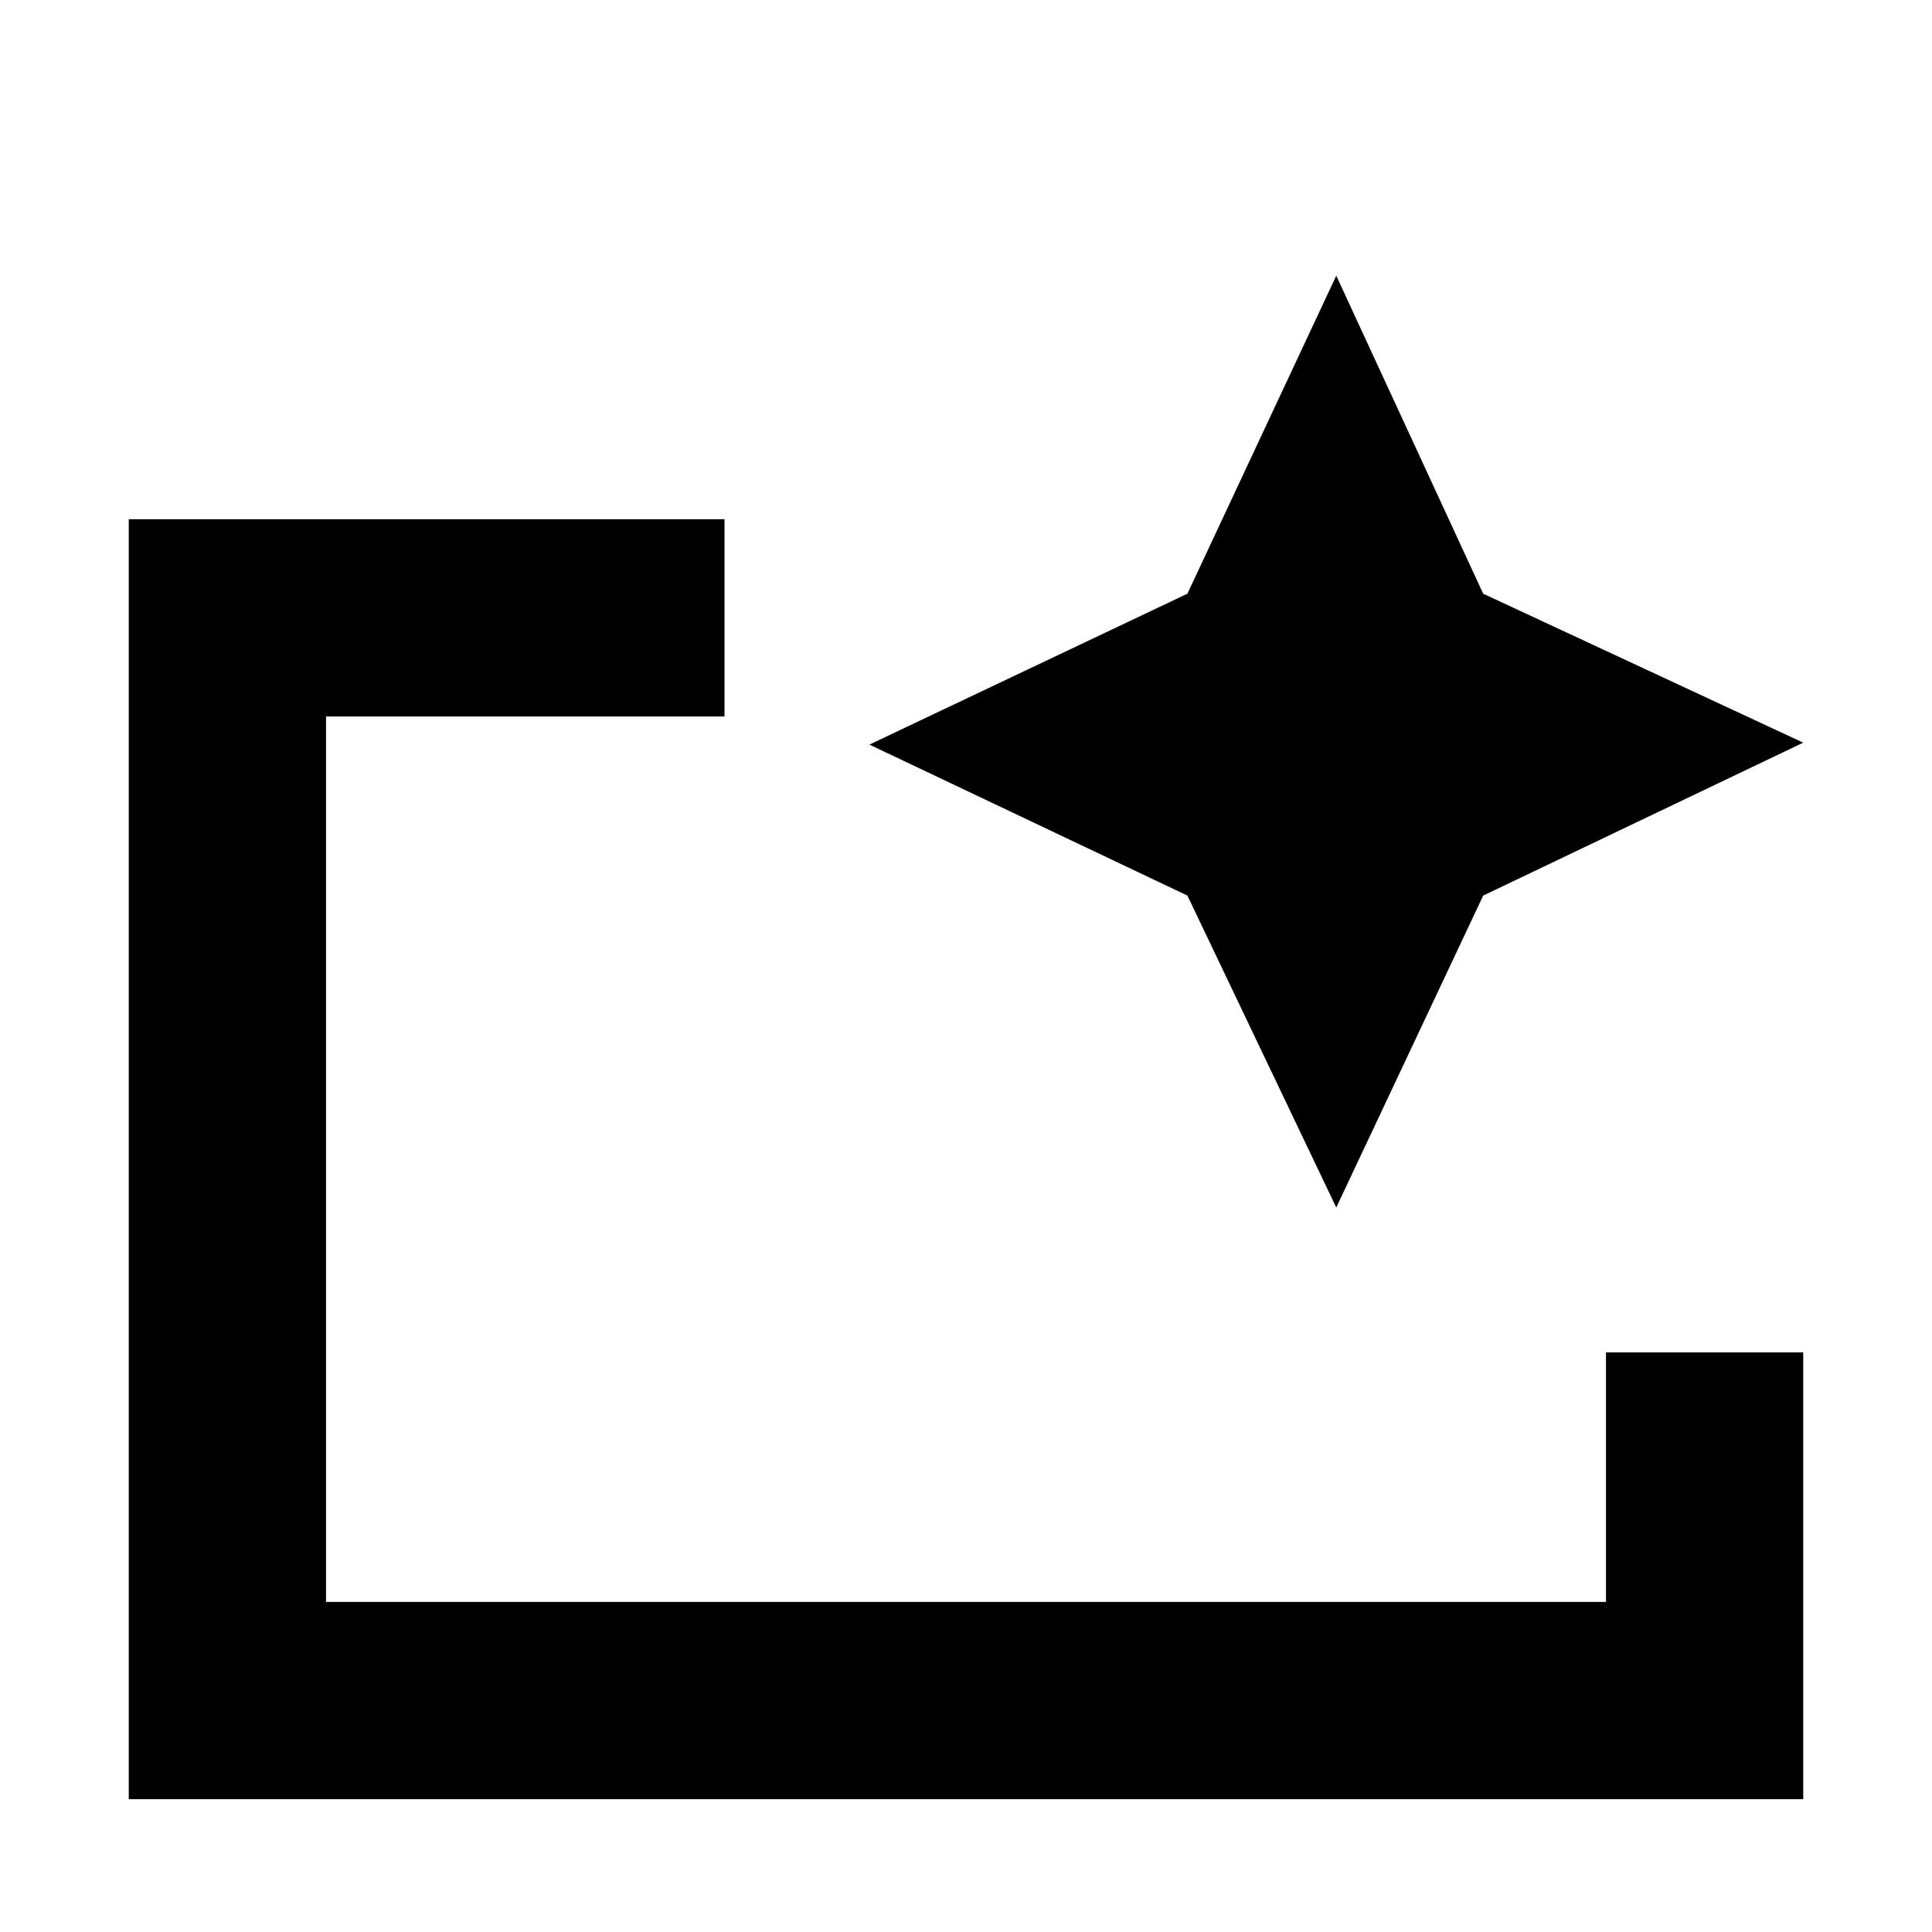 <svg xmlns="http://www.w3.org/2000/svg" height="20" width="20"><path d="M1.333 18.625V5.375H7.5v2.042H3.375v9.166h13.25V14h2.042v4.625Zm2.042-2.042V7.417 14v-.667ZM13.833 12.5l-1.541-3.229L9 7.708l3.292-1.562 1.541-3.292 1.521 3.292 3.313 1.542-3.313 1.583Z"/></svg>